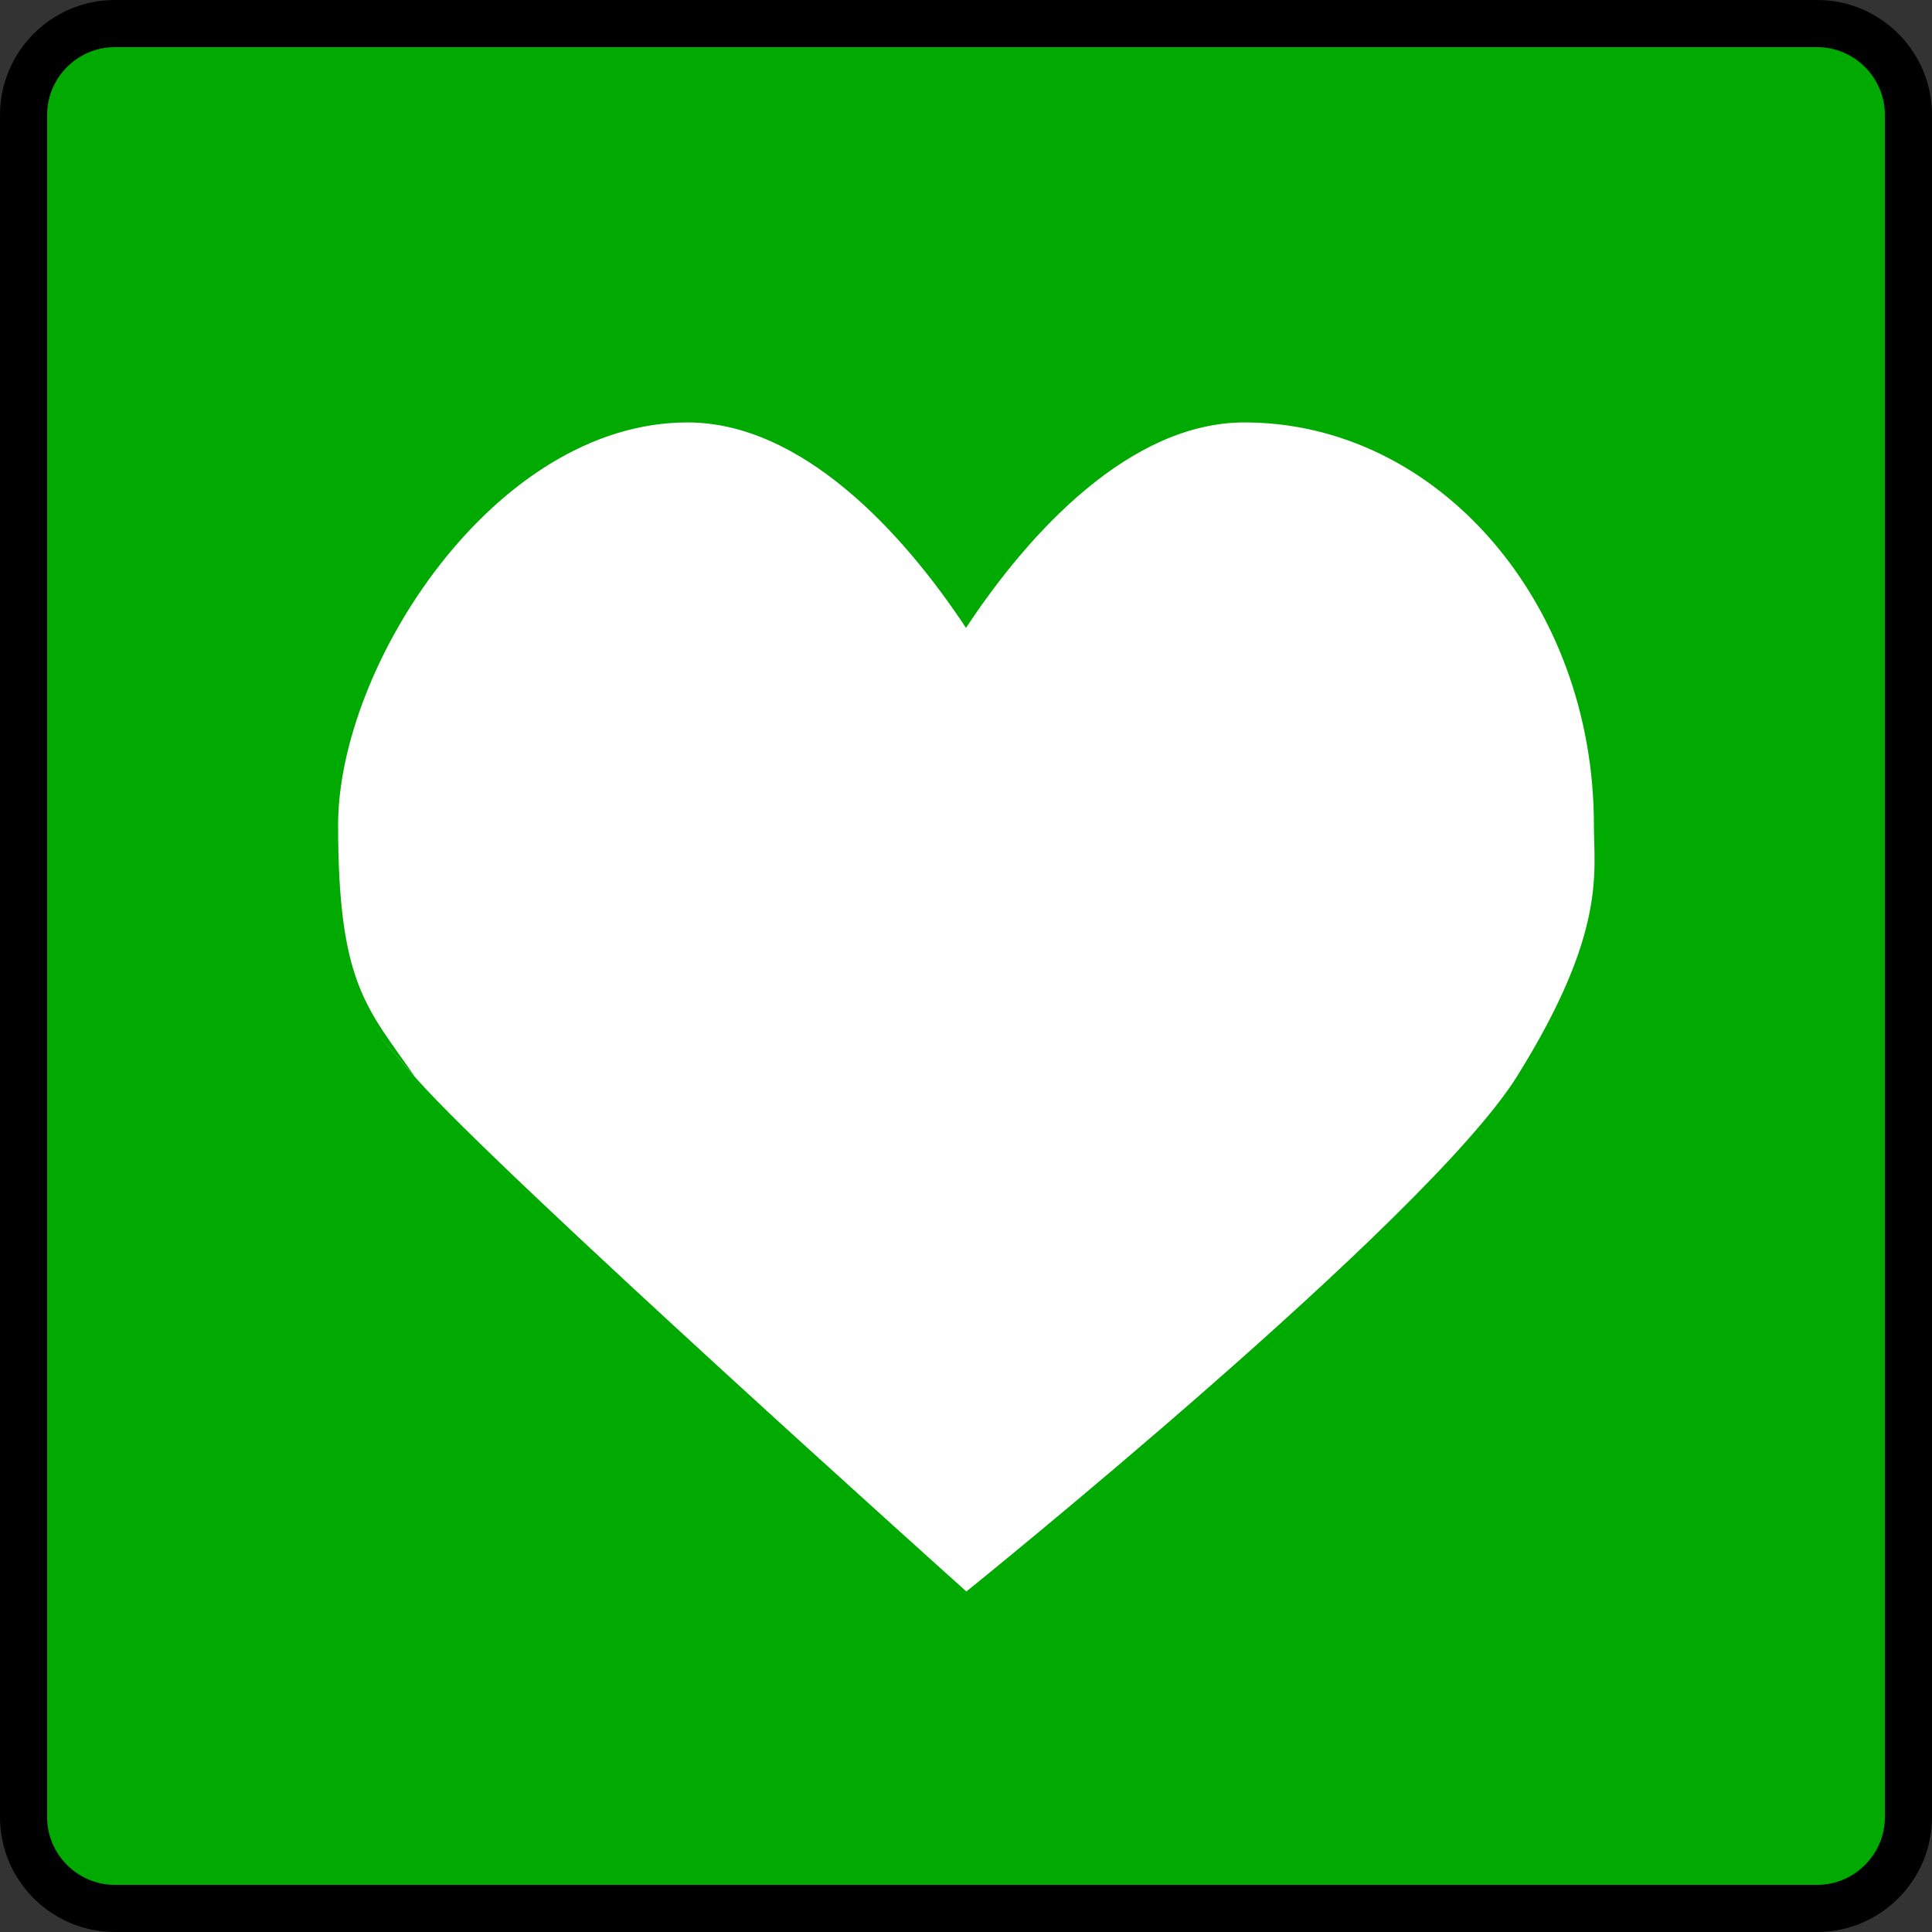 <?xml version="1.0" encoding="UTF-8" standalone="no"?>
<svg
   xmlns="http://www.w3.org/2000/svg"
   xmlns:sodipodi="http://sodipodi.sourceforge.net/DTD/sodipodi-0.dtd"
   xmlns:inkscape="http://www.inkscape.org/namespaces/inkscape"
   width="20"
   height="20">
    <rect width="100%" height="100%" fill="#333333" stroke="none"/>
    <g>
      <path
         inkscape:connector-curvature="0"
         id="path6765"
         d="m 1.188,19.756 17.624,0 c 0.519,0 0.944,-0.425 0.944,-0.944 l 0,-17.624 c 0,-0.519 -0.425,-0.944 -0.944,-0.944 l -17.624,0 c -0.519,0 -0.944,0.425 -0.944,0.944 l 0,17.624 c 0,0.519 0.425,0.944 0.944,0.944 z"
         style="fill:#00aa00;fill-opacity:1;stroke:#000000;stroke-width:0.488;stroke-opacity:1" />
      <path
         inkscape:connector-curvature="0"
         id="path8"
         d="m 16.5,8.54 c 0,-2.301 -1.618,-4.167 -3.617,-4.167 -1.177,0 -2.222,1.124 -2.883,2.127 C 9.339,5.499 8.294,4.373 7.117,4.373 5.118,4.373 3.5,6.896 3.5,8.54 c 0,1.644 0.297,1.89 0.793,2.603 0,0 -0.846,-0.957 0.015,0.02 0.86,0.978 5.696,5.312 5.696,5.312 0,0 4.773,-3.845 5.701,-5.334 C 16.634,9.652 16.5,9.032 16.5,8.54 c 0,-0.493 -3.1e-5,-5.37e-5 -3.1e-5,-5.37e-5 z"
         style="fill:#ffffff;fill-opacity:1"
         sodipodi:nodetypes="cscszczczzc" />
    </g>
</svg>

